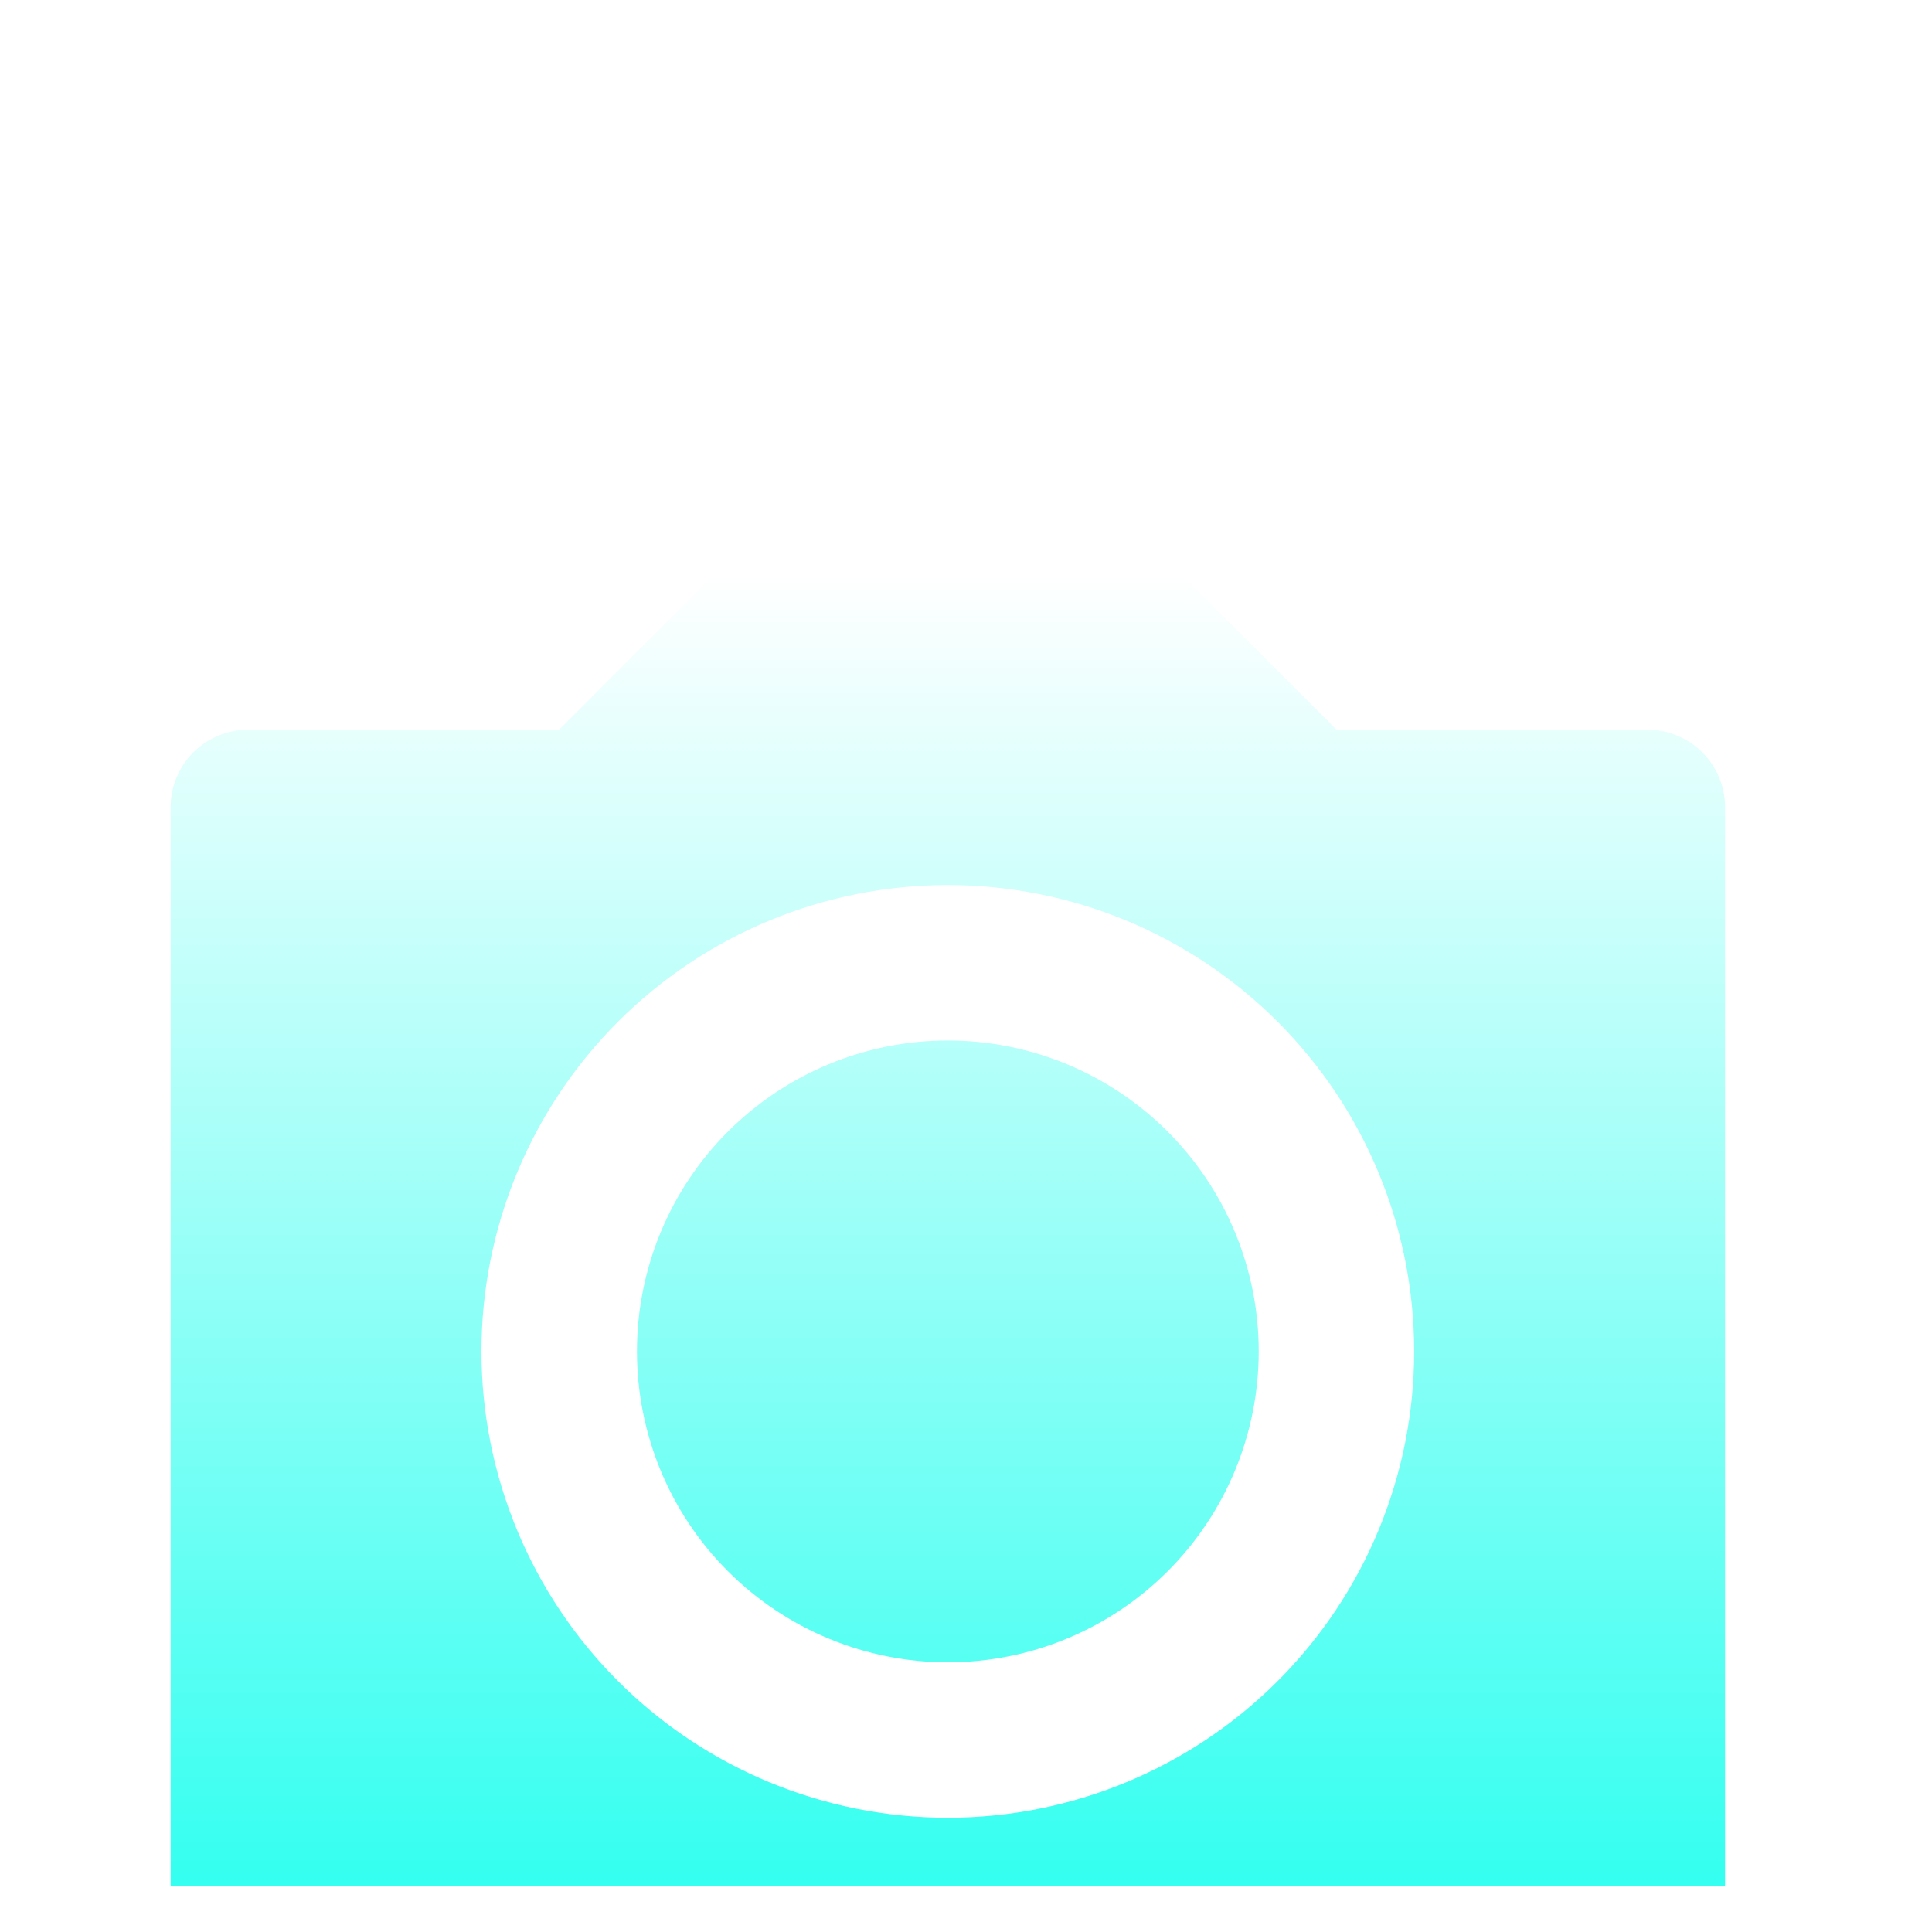 <svg width="29" height="29" viewBox="0 0 29 29" fill="none" xmlns="http://www.w3.org/2000/svg">
<g id="icon/camera" clip-path="url(#clip0_88_17179)">
<g id="Vector" filter="url(#filter0_d_88_17179)">
<path d="M10.727 3.818H17.727L20.061 6.152H24.727C25.037 6.152 25.333 6.275 25.552 6.493C25.771 6.712 25.894 7.009 25.894 7.318V23.652C25.894 23.961 25.771 24.258 25.552 24.477C25.333 24.695 25.037 24.818 24.727 24.818H3.727C3.418 24.818 3.121 24.695 2.902 24.477C2.683 24.258 2.561 23.961 2.561 23.652V7.318C2.561 7.009 2.683 6.712 2.902 6.493C3.121 6.275 3.418 6.152 3.727 6.152H8.394L10.727 3.818ZM14.227 22.485C16.084 22.485 17.864 21.747 19.177 20.435C20.49 19.122 21.227 17.341 21.227 15.485C21.227 13.629 20.49 11.848 19.177 10.535C17.864 9.223 16.084 8.485 14.227 8.485C12.371 8.485 10.59 9.223 9.277 10.535C7.965 11.848 7.227 13.629 7.227 15.485C7.227 17.341 7.965 19.122 9.277 20.435C10.59 21.747 12.371 22.485 14.227 22.485ZM14.227 20.152C12.989 20.152 11.803 19.66 10.927 18.785C10.052 17.91 9.561 16.723 9.561 15.485C9.561 14.247 10.052 13.06 10.927 12.185C11.803 11.31 12.989 10.818 14.227 10.818C15.465 10.818 16.652 11.31 17.527 12.185C18.402 13.06 18.894 14.247 18.894 15.485C18.894 16.723 18.402 17.91 17.527 18.785C16.652 19.66 15.465 20.152 14.227 20.152Z" fill="url(#paint0_linear_88_17179)"/>
</g>
</g>
<defs>
<filter id="filter0_d_88_17179" x="-2.239" y="3.818" width="32.934" height="30.6" filterUnits="userSpaceOnUse" color-interpolation-filters="sRGB">
<feFlood flood-opacity="0" result="BackgroundImageFix"/>
<feColorMatrix in="SourceAlpha" type="matrix" values="0 0 0 0 0 0 0 0 0 0 0 0 0 0 0 0 0 0 127 0" result="hardAlpha"/>
<feOffset dy="4.8"/>
<feGaussianBlur stdDeviation="2.4"/>
<feComposite in2="hardAlpha" operator="out"/>
<feColorMatrix type="matrix" values="0 0 0 0 0 0 0 0 0 0 0 0 0 0 0 0 0 0 0.69 0"/>
<feBlend mode="normal" in2="BackgroundImageFix" result="effect1_dropShadow_88_17179"/>
<feBlend mode="normal" in="SourceGraphic" in2="effect1_dropShadow_88_17179" result="shape"/>
</filter>
<linearGradient id="paint0_linear_88_17179" x1="14.227" y1="3.818" x2="14.227" y2="24.818" gradientUnits="userSpaceOnUse">
<stop stop-color="white"/>
<stop offset="1" stop-color="#26FFEF"/>
</linearGradient>
<clipPath id="clip0_88_17179">
<rect width="28" height="28" fill="white" transform="translate(0.227 0.318)"/>
</clipPath>
</defs>
</svg>
